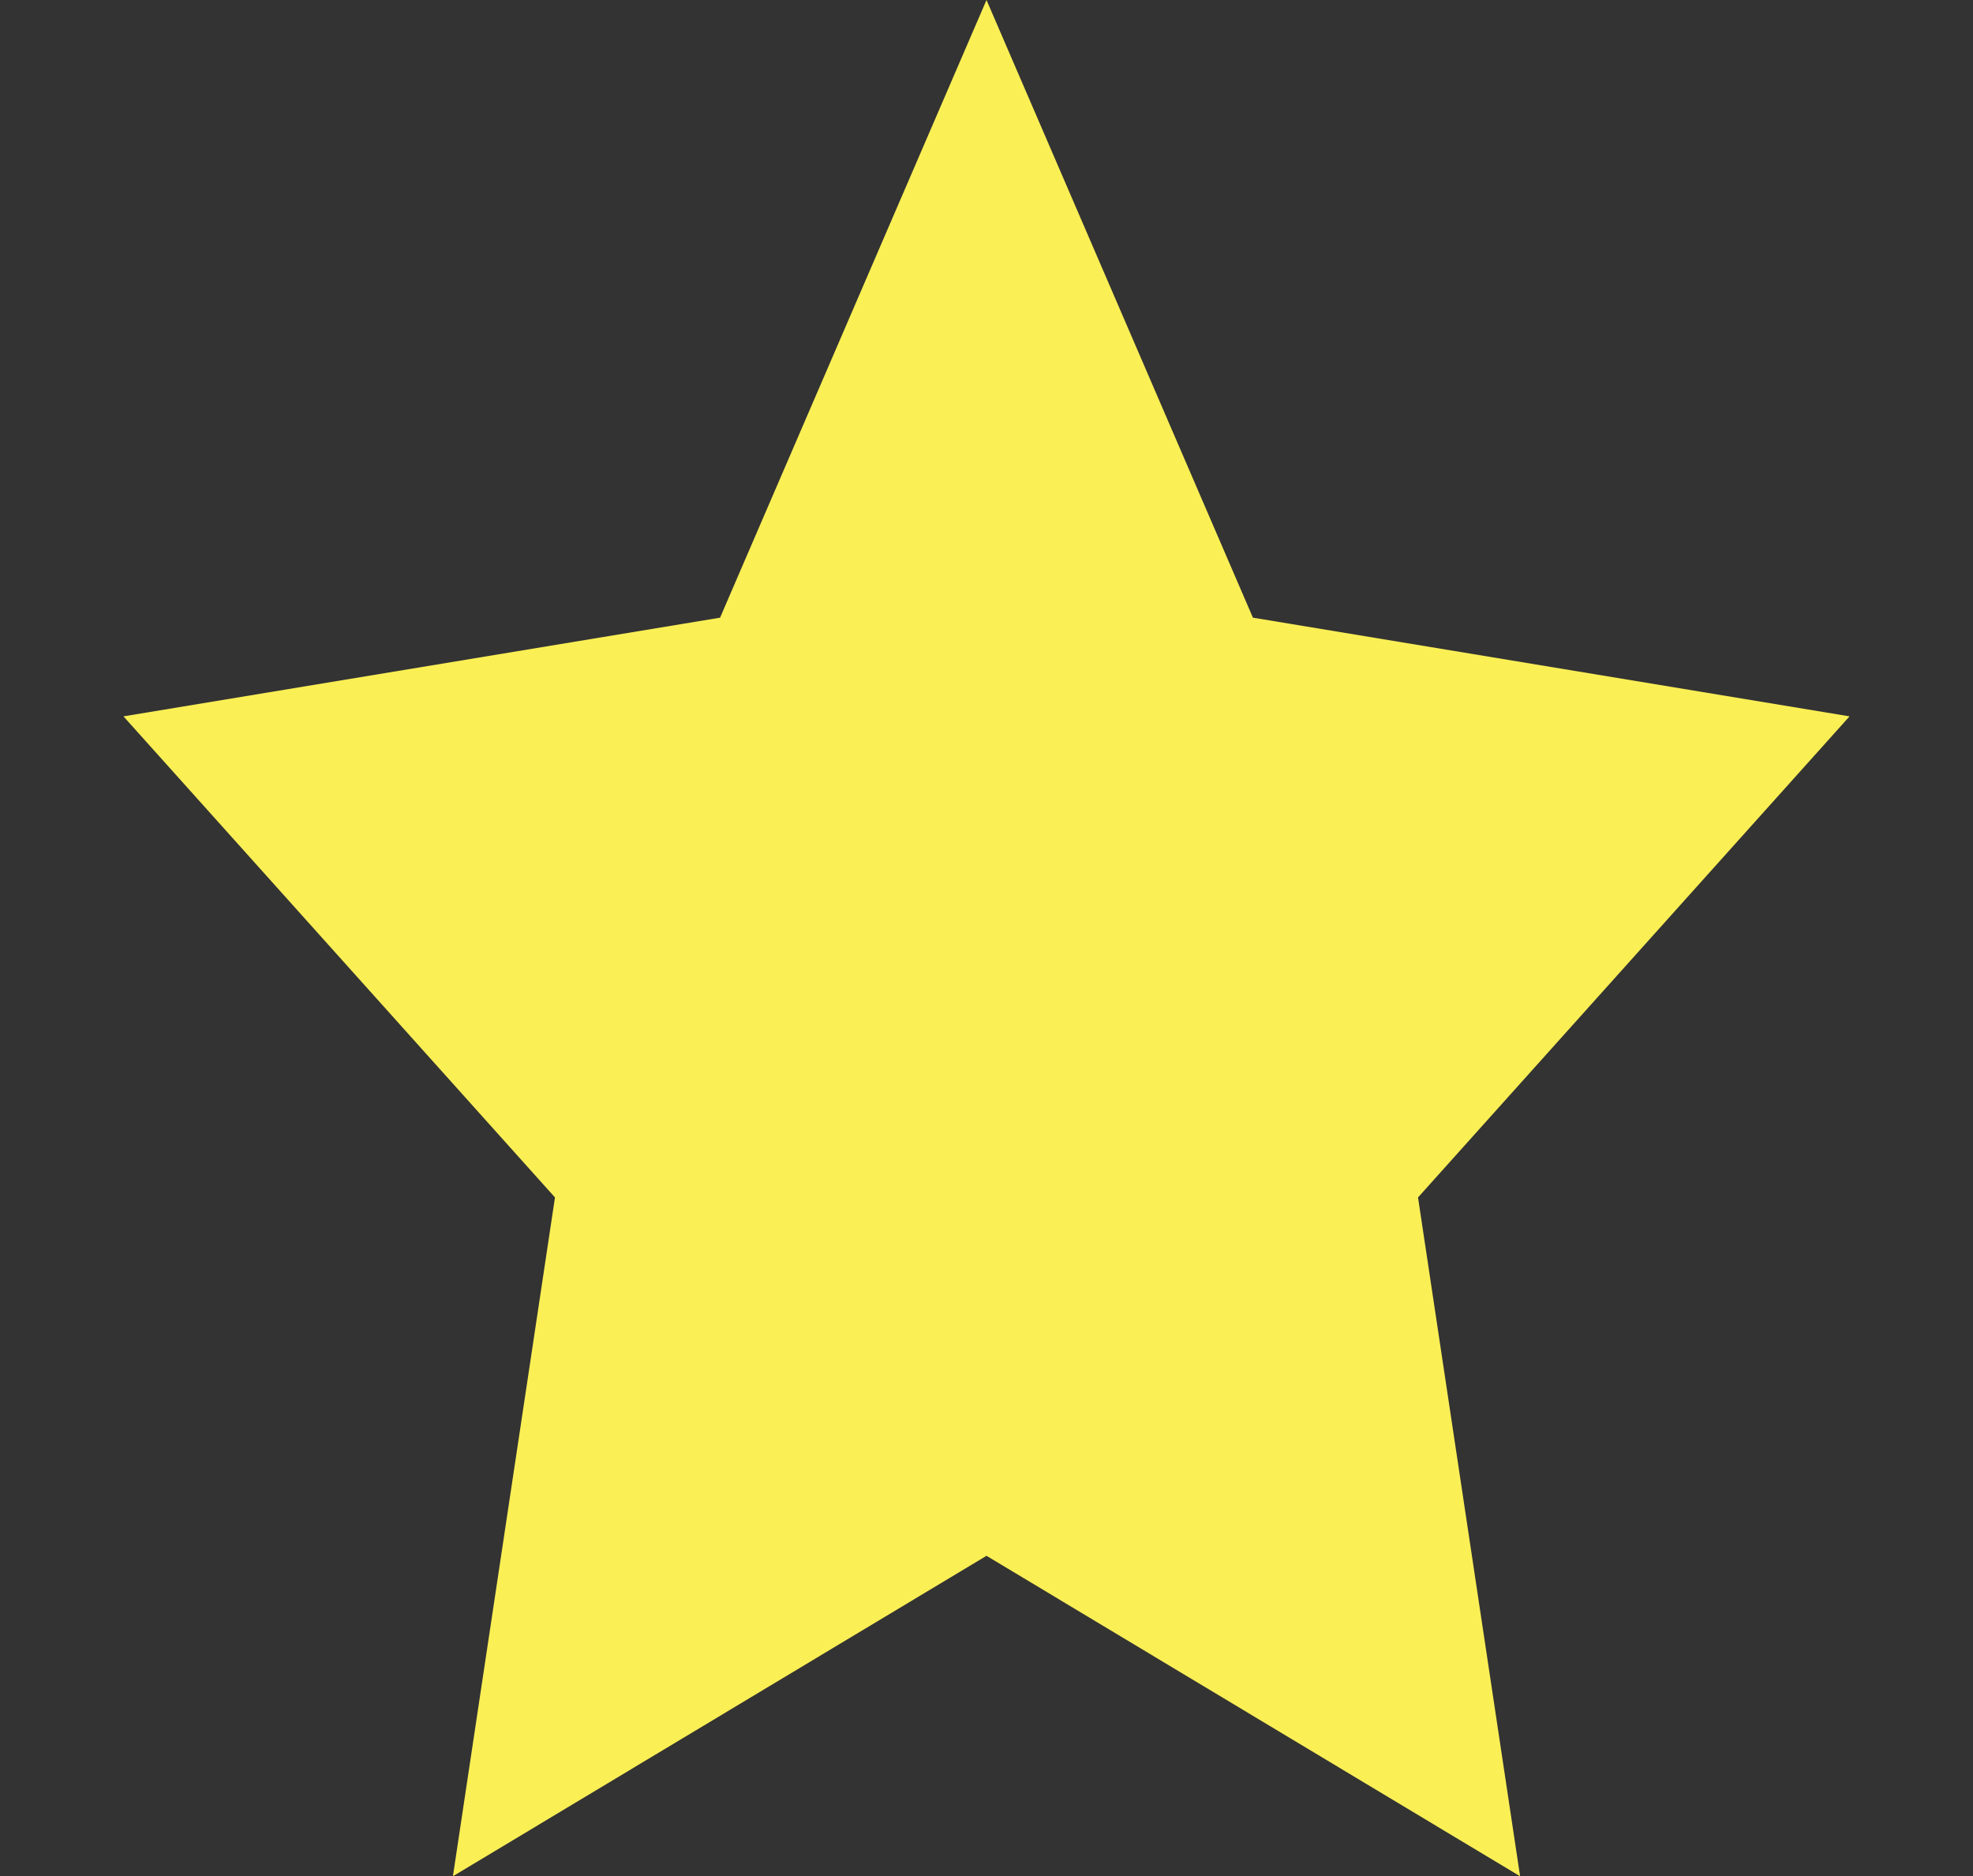 <?xml version="1.0" encoding="utf-8"?>
<!-- Generator: Adobe Illustrator 26.3.1, SVG Export Plug-In . SVG Version: 6.00 Build 0)  -->
<svg version="1.1" id="Ebene_1" xmlns="http://www.w3.org/2000/svg" xmlns:xlink="http://www.w3.org/1999/xlink" x="0px" y="0px"
	 viewBox="0 0 525.8 500" style="enable-background:new 0 0 525.8 500;" xml:space="preserve">
<rect x="0" y="0" width="525.8" height="500" fill="#333333" stroke="none"/>
<style type="text/css">
	.st0{fill:#FAEF55;}
</style>
<polygon class="st0" points="262.9,0 333.9,164.6 492.9,190.9 377.9,319.1 405.1,500 262.9,414.6 120.7,500 147.9,319.1 32.9,190.9 
	191.9,164.6 "/>
</svg>
